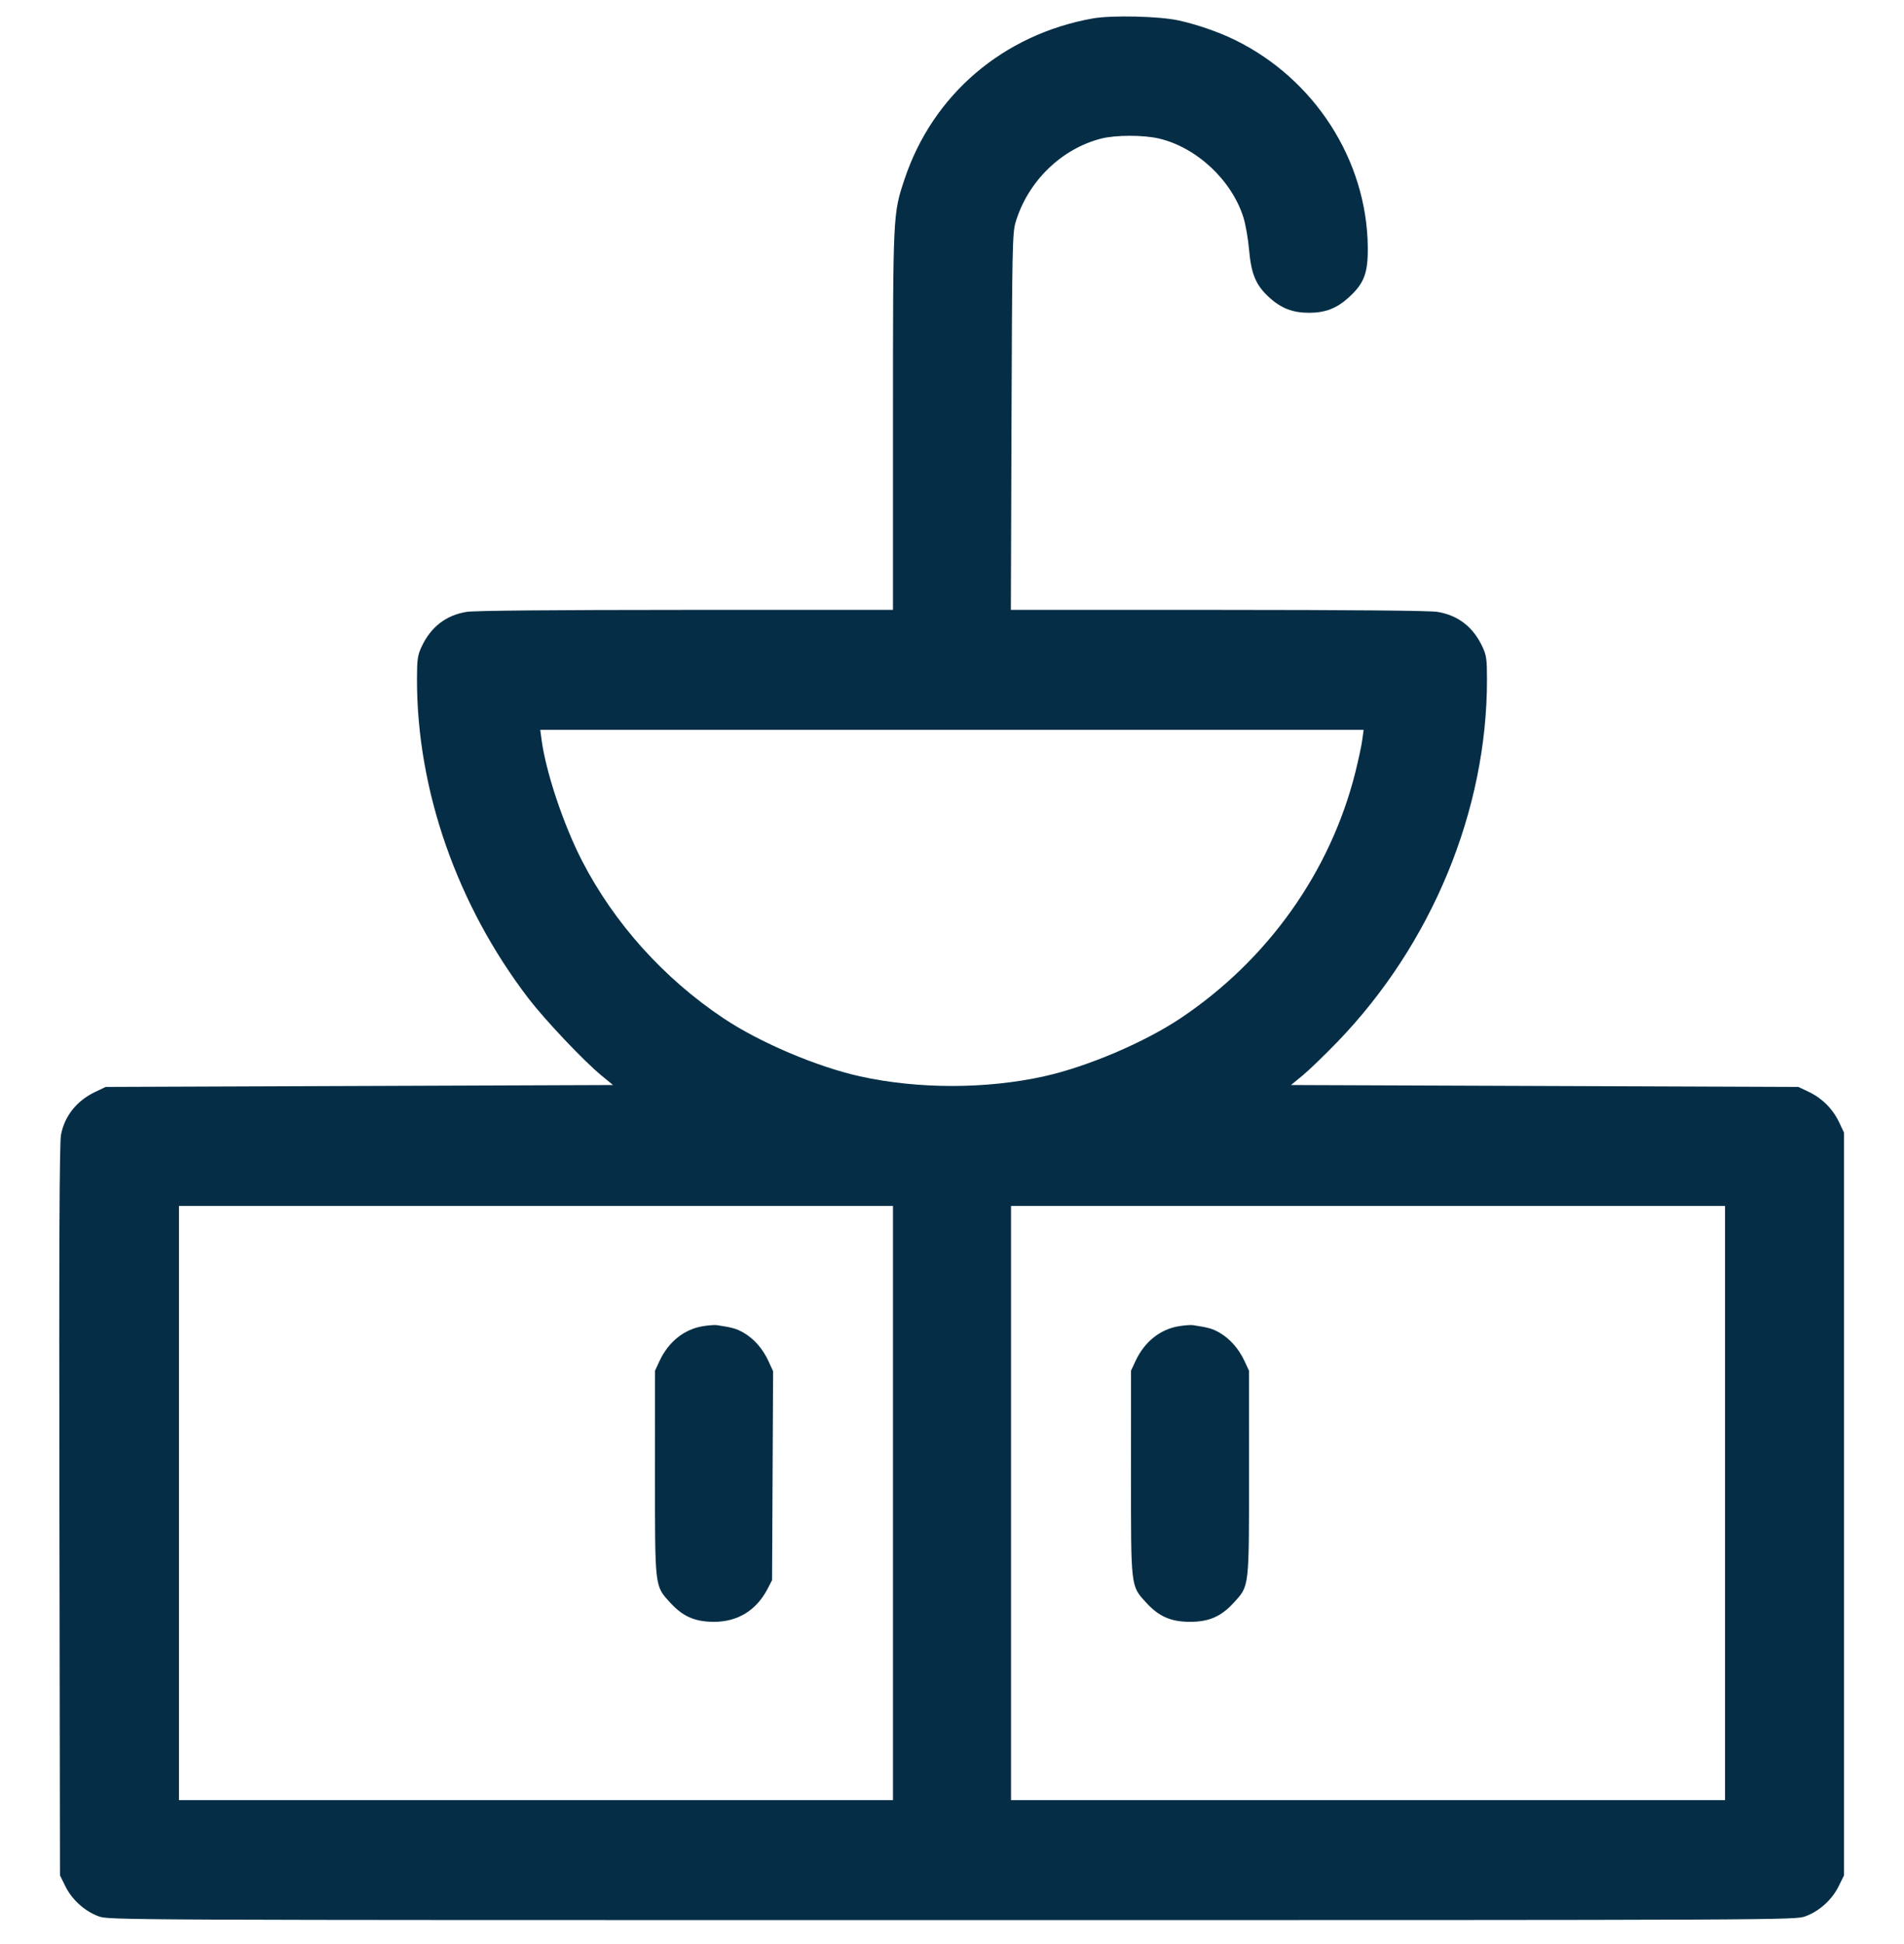<svg width="48" height="49" viewBox="0 0 48 49" fill="none" xmlns="http://www.w3.org/2000/svg">
   <g clip-path="url(#clip0_238_4230)">
      <path fill-rule="evenodd" clip-rule="evenodd"
         d="M27.552 0.464C25.292 0.867 23.515 2.384 22.804 4.516C22.511 5.395 22.512 5.373 22.512 10.608L22.512 15.372L17.292 15.372C13.914 15.373 11.964 15.39 11.765 15.422C11.241 15.507 10.86 15.803 10.626 16.305C10.527 16.518 10.513 16.62 10.512 17.128C10.51 19.917 11.526 22.82 13.325 25.168C13.745 25.715 14.718 26.743 15.162 27.108L15.454 27.348L9.059 27.372L2.664 27.396L2.4 27.522C1.935 27.743 1.628 28.128 1.538 28.601C1.498 28.806 1.487 31.413 1.498 38.076L1.512 47.268L1.647 47.542C1.812 47.879 2.13 48.168 2.479 48.298C2.74 48.396 2.741 48.396 24 48.396C45.259 48.396 45.26 48.396 45.521 48.298C45.87 48.168 46.188 47.879 46.353 47.542L46.488 47.268V37.908V28.548L46.363 28.284C46.203 27.948 45.936 27.681 45.6 27.521L45.336 27.396L38.941 27.372L32.546 27.348L32.838 27.108C32.999 26.976 33.394 26.594 33.717 26.26C36.098 23.794 37.49 20.422 37.487 17.128C37.487 16.62 37.473 16.518 37.374 16.305C37.14 15.803 36.759 15.507 36.235 15.422C36.036 15.39 34.086 15.373 30.706 15.372L25.484 15.372L25.5 10.632C25.516 6.248 25.523 5.87 25.603 5.604C25.909 4.575 26.756 3.748 27.766 3.492C28.129 3.4 28.831 3.4 29.22 3.492C30.169 3.716 31.055 4.545 31.348 5.484C31.401 5.655 31.465 6.017 31.488 6.286C31.544 6.914 31.659 7.187 31.997 7.496C32.298 7.771 32.59 7.884 33 7.884C33.411 7.884 33.702 7.771 34.003 7.496C34.392 7.141 34.488 6.885 34.482 6.228C34.459 4.035 33.138 1.981 31.116 0.999C30.711 0.802 30.18 0.619 29.712 0.515C29.229 0.408 28.027 0.38 27.552 0.464ZM13.653 18.645C13.761 19.458 14.204 20.784 14.672 21.694C15.483 23.269 16.73 24.657 18.24 25.666C19.152 26.275 20.588 26.886 21.675 27.128C23.142 27.453 24.858 27.453 26.325 27.128C27.412 26.886 28.848 26.275 29.76 25.666C31.961 24.195 33.541 21.972 34.169 19.463C34.246 19.153 34.325 18.787 34.343 18.648L34.377 18.396H23.998H13.62L13.653 18.645ZM4.512 37.884V45.372H13.512H22.512V37.884V30.396H13.512H4.512V37.884ZM25.488 37.884V45.372H34.488H43.488V37.884V30.396H34.488H25.488V37.884ZM17.72 33.427C17.248 33.503 16.851 33.821 16.626 34.305L16.513 34.548L16.512 37.119C16.512 40.048 16.502 39.964 16.9 40.399C17.216 40.745 17.522 40.878 18 40.878C18.6 40.878 19.07 40.588 19.352 40.044L19.464 39.828L19.477 37.195L19.49 34.562L19.376 34.313C19.233 34 19.015 33.749 18.753 33.595C18.573 33.49 18.464 33.459 18.072 33.4C18.019 33.392 17.861 33.404 17.72 33.427ZM29.72 33.427C29.248 33.503 28.851 33.821 28.626 34.305L28.513 34.548L28.512 37.119C28.512 40.048 28.502 39.964 28.9 40.399C29.216 40.745 29.522 40.878 30 40.878C30.478 40.878 30.784 40.745 31.1 40.399C31.498 39.964 31.488 40.048 31.488 37.119L31.487 34.548L31.374 34.305C31.23 33.997 31.012 33.748 30.753 33.595C30.573 33.49 30.464 33.459 30.072 33.4C30.019 33.392 29.861 33.404 29.72 33.427Z"
         fill="#052E46" />
   </g>
   <defs>
      <clipPath id="clip0_238_4230">
         <rect width="48" height="48" fill="white" transform="translate(0 0.396)" />
      </clipPath>
   </defs>
</svg>
   